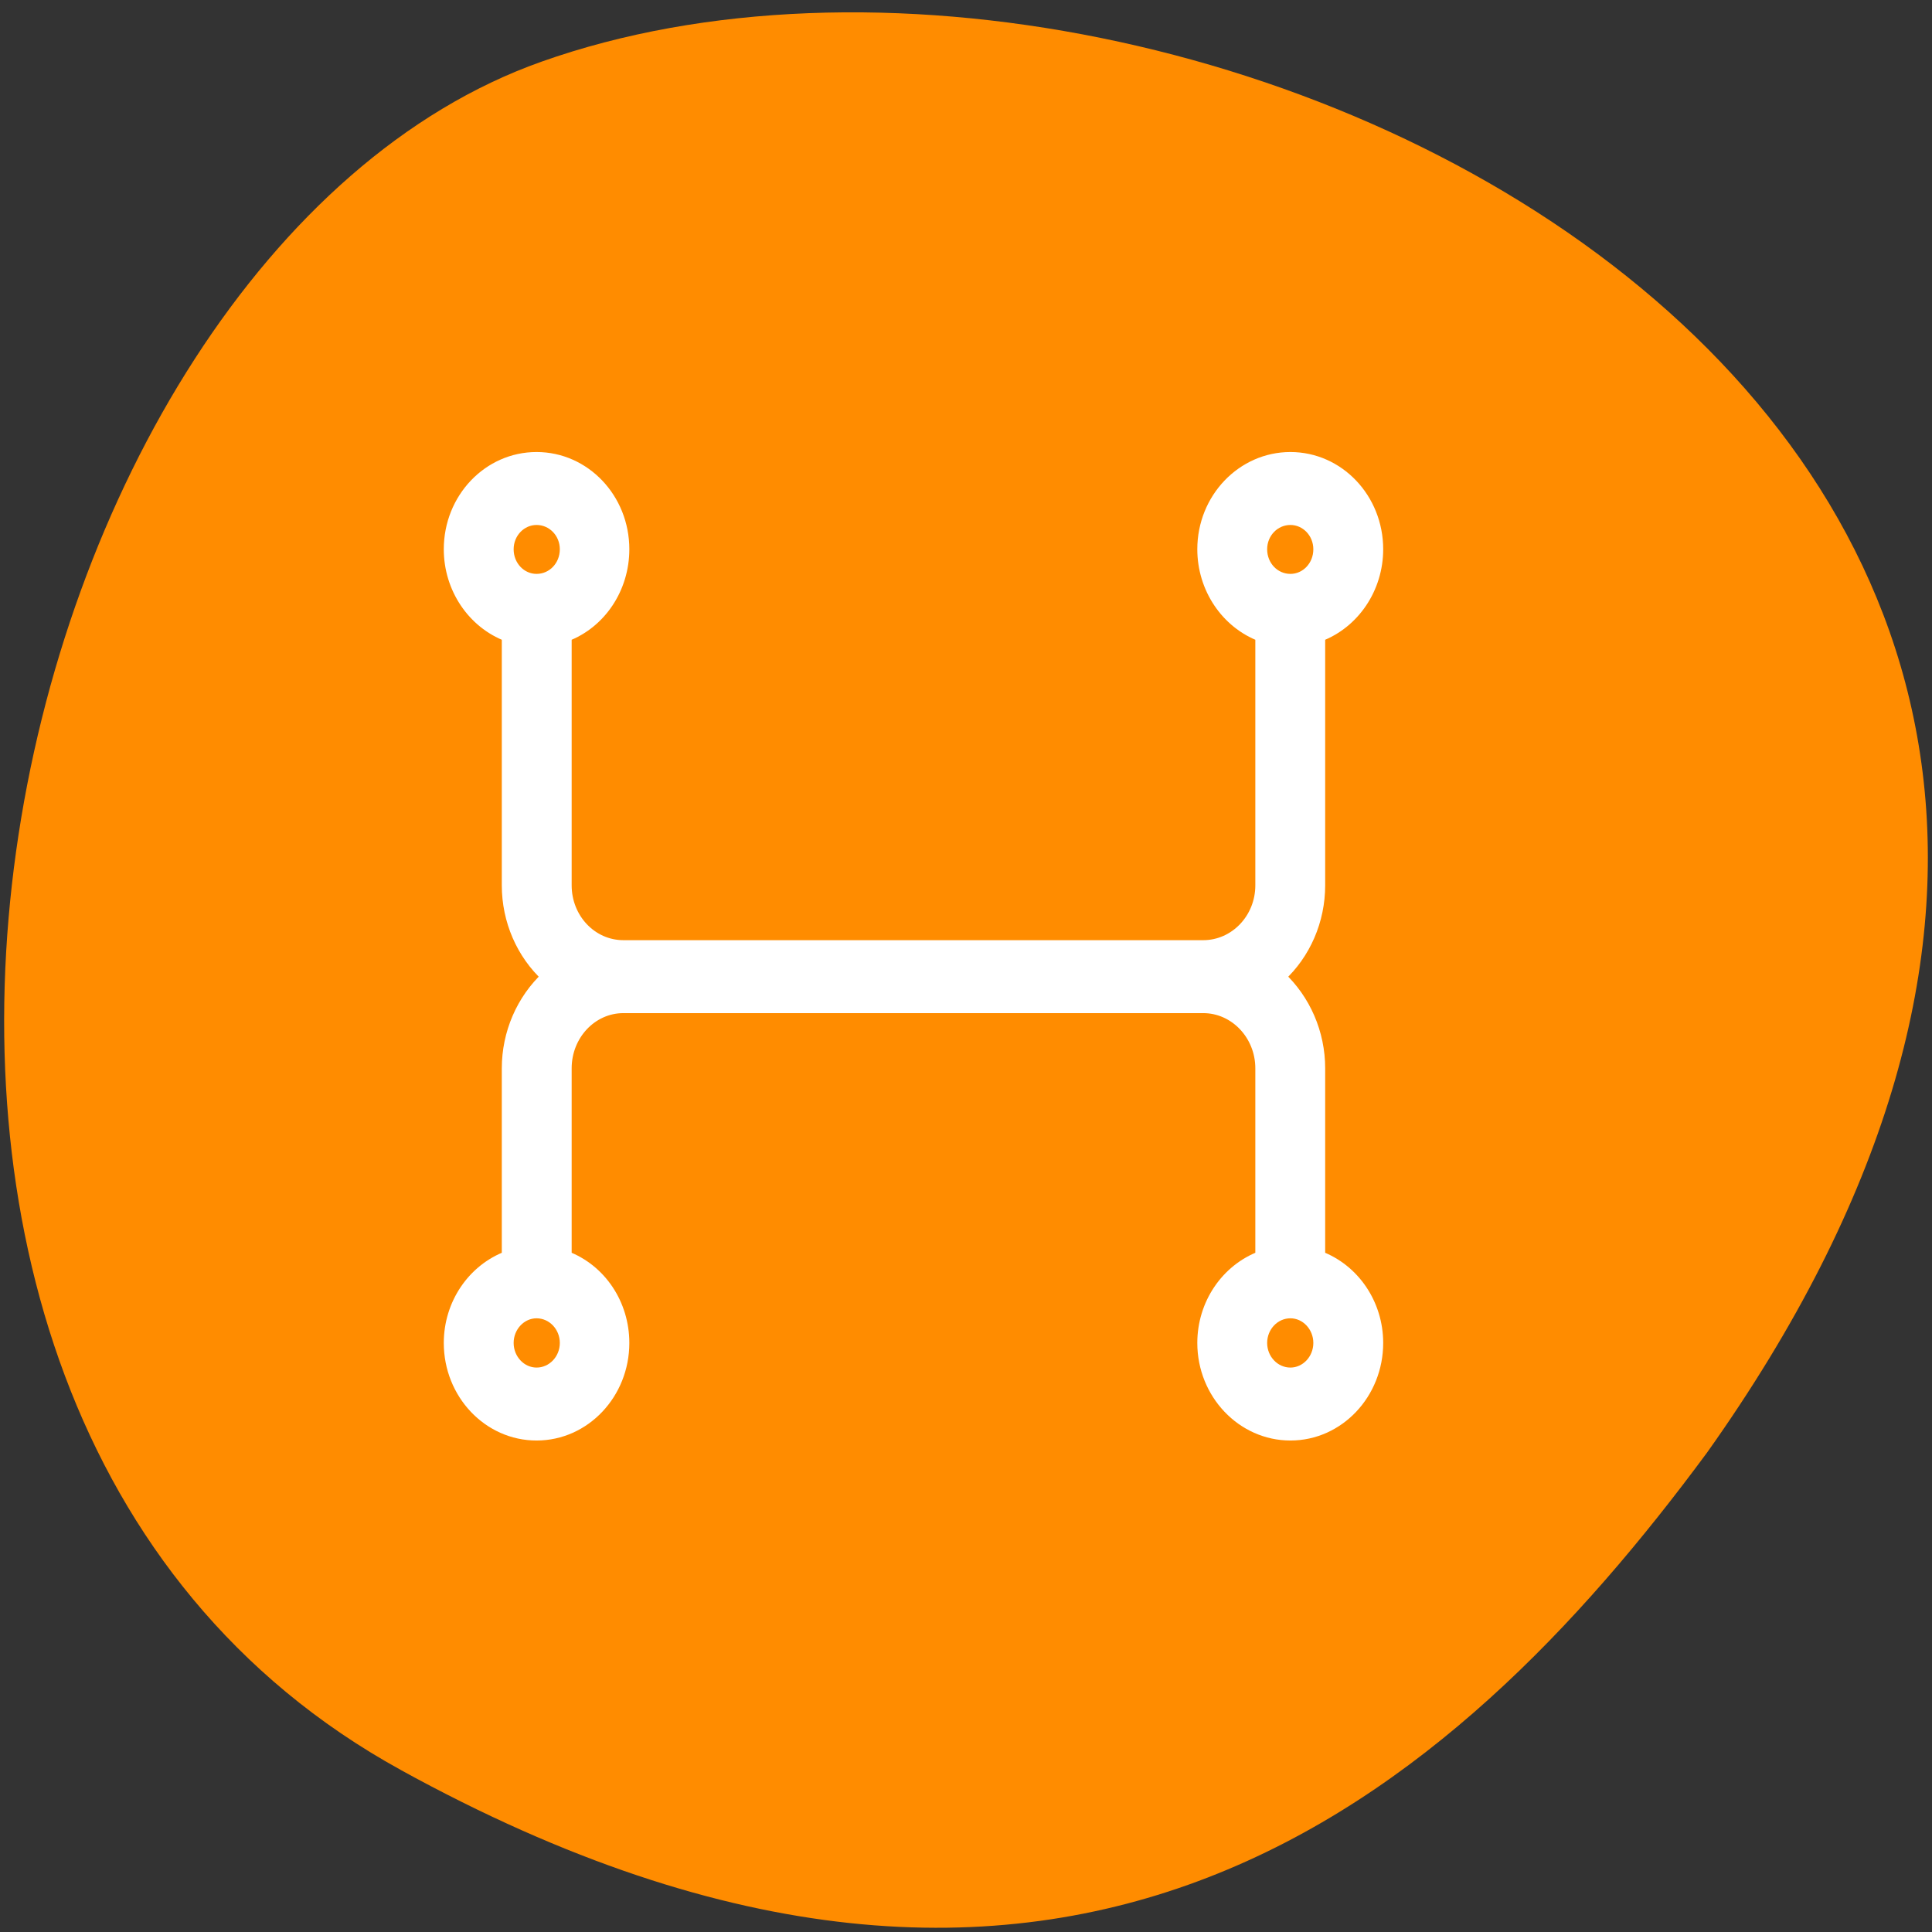 <svg xmlns="http://www.w3.org/2000/svg" viewBox="0 0 22 22"><rect x="0" y="0" width="22" height="22" fill="#333333" stroke="none"/><path d="m 4.559 20.152 c -7.57 -4.168 -4.633 -17.238 1.605 -19.449 c 7.43 -2.637 21.535 4.223 13.273 15.84 c -2.887 3.91 -7.301 7.781 -14.879 3.609" style="fill:#ff8c00"/><path d="m 71.045 60.636 c -6.364 0 -11.5 5.409 -11.5 12.091 c 0 5.136 3.091 9.727 7.682 11.455 v 33.045 c 0 4.636 1.909 9.045 5.227 12.091 c -3.318 3.091 -5.227 7.5 -5.227 12.136 v 24.955 c -4.591 1.727 -7.682 6.273 -7.682 11.409 c 0 6.682 5.136 12.136 11.5 12.136 c 6.364 0 11.5 -5.455 11.5 -12.136 c 0 -5.136 -3.045 -9.682 -7.636 -11.409 v -24.955 c 0 -4.455 3.409 -8.091 7.636 -8.091 h 76.773 c 4.227 0 7.682 3.636 7.682 8.091 v 24.955 c -4.591 1.727 -7.682 6.273 -7.682 11.409 c 0 6.682 5.182 12.136 11.545 12.136 c 6.364 0 11.5 -5.455 11.5 -12.136 c 0 -5.136 -3.091 -9.682 -7.682 -11.409 v -24.955 c 0 -4.636 -1.909 -9.045 -5.227 -12.136 c 3.318 -3.045 5.227 -7.455 5.227 -12.091 v -33.045 c 4.591 -1.727 7.682 -6.318 7.682 -11.455 c 0 -6.682 -5.136 -12.091 -11.5 -12.091 c -6.364 0 -11.545 5.409 -11.545 12.091 c 0 5.136 3.091 9.727 7.682 11.455 v 33.045 c 0 4.455 -3.455 8.045 -7.682 8.045 h -76.773 c -4.227 0 -7.636 -3.591 -7.636 -8.045 v -33.045 c 4.591 -1.727 7.636 -6.318 7.636 -11.455 c 0 -6.682 -5.136 -12.091 -11.5 -12.091 m 0 8.091 c 2.136 0 3.864 1.773 3.864 4 c 0 2.273 -1.727 4.045 -3.864 4.045 c -2.091 0 -3.818 -1.773 -3.818 -4.045 c 0 -2.227 1.727 -4 3.818 -4 m 99.818 0 c 2.091 0 3.818 1.773 3.818 4 c 0 2.273 -1.727 4.045 -3.818 4.045 c -2.136 0 -3.864 -1.773 -3.864 -4.045 c 0 -2.227 1.727 -4 3.864 -4 m -99.818 105.045 c 2.136 0 3.864 1.818 3.864 4.045 c 0 2.227 -1.727 4.045 -3.864 4.045 c -2.091 0 -3.818 -1.818 -3.818 -4.045 c 0 -2.227 1.727 -4.045 3.818 -4.045 m 99.818 0 c 2.091 0 3.818 1.818 3.818 4.045 c 0 2.227 -1.727 4.045 -3.818 4.045 c -2.136 0 -3.864 -1.818 -3.864 -4.045 c 0 -2.227 1.727 -4.045 3.864 -4.045" transform="scale(0.086)" style="fill:#fff;stroke:#fff;stroke-width:1.568"/></svg>